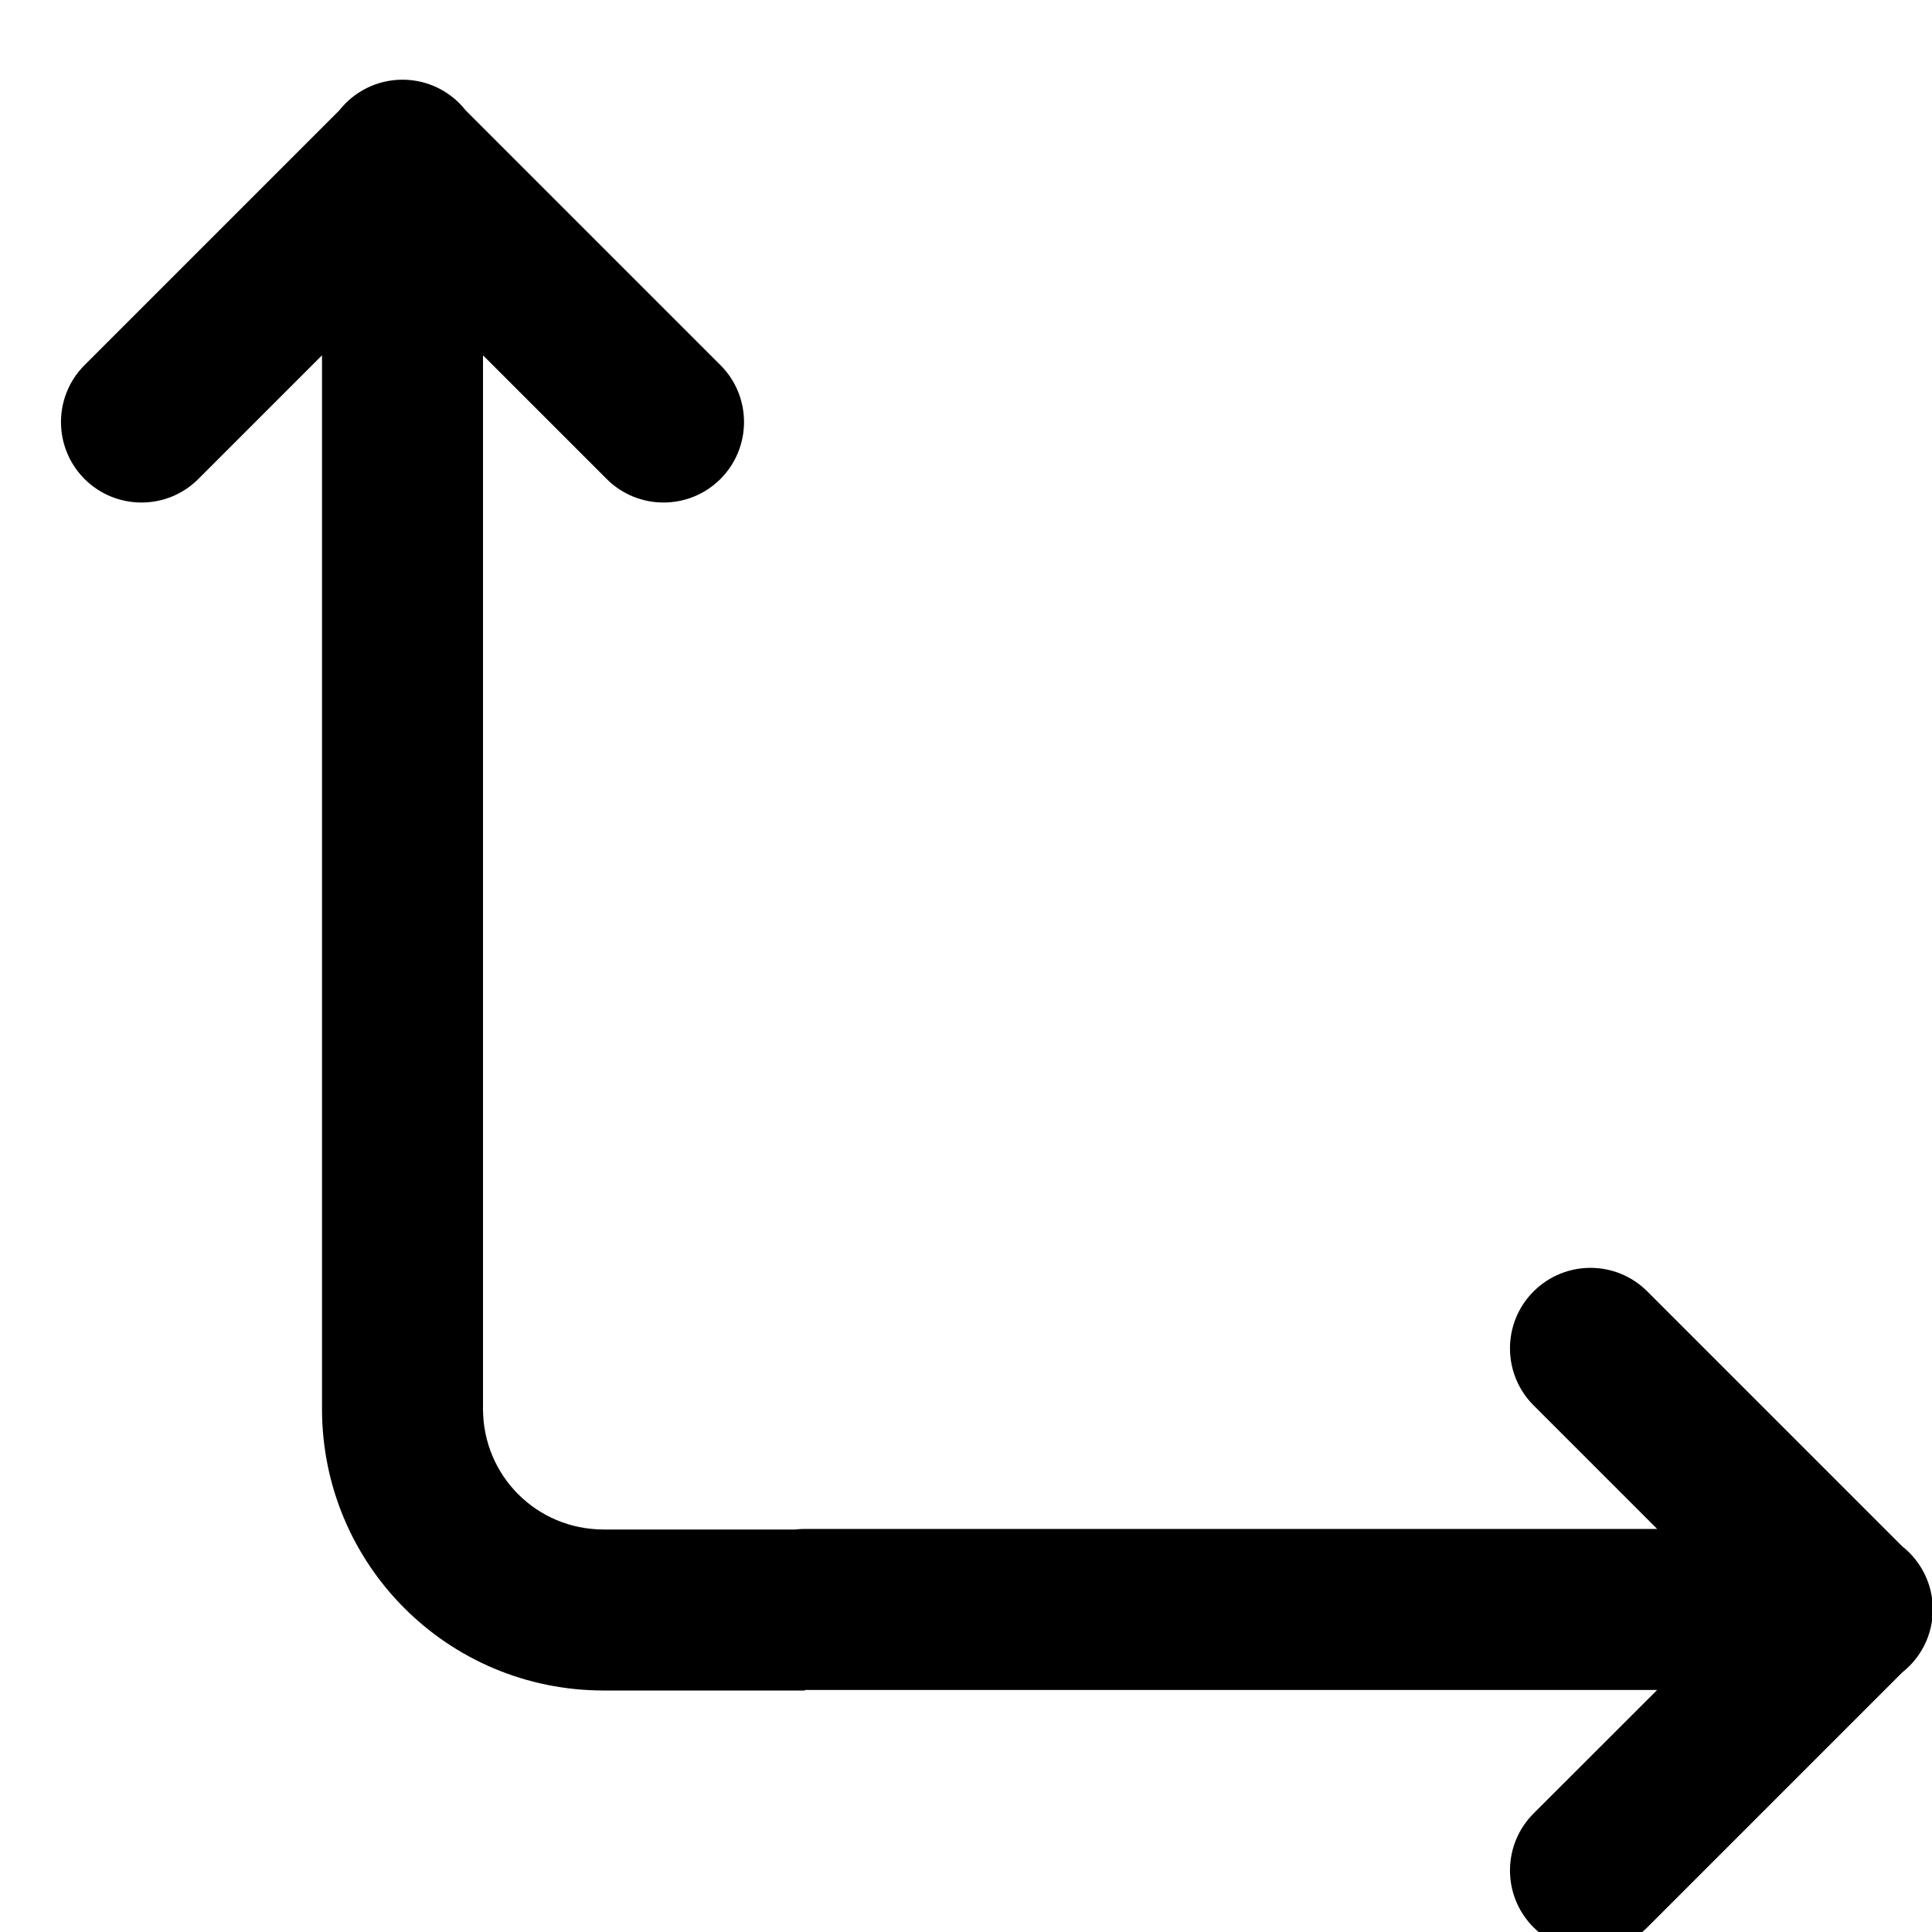 <svg width="24px" height="24px" viewBox="0 0 24 24" version="1.1" xmlns="http://www.w3.org/2000/svg" xmlns:xlink="http://www.w3.org/1999/xlink">
    <g id="Icons" stroke="none" stroke-width="1" fill="none" fill-rule="evenodd">
                <path d="M20.586,18.993 L19.05,17.457 C18.66,17.067 18.66,16.433 19.05,16.043 C19.441,15.652 20.074,15.652 20.464,16.043 L23.629,19.208 C23.861,19.391 24.01,19.674 24.01,19.993 C24.01,20.311 23.861,20.594 23.629,20.777 L20.464,23.942 C20.074,24.333 19.441,24.333 19.05,23.942 C18.66,23.552 18.66,22.919 19.05,22.528 L20.586,20.993 L10,20.993 L10,21 L7.5,21 C5.56,21 4,19.436 4,17.5 L4,15 L4,4.414 L2.464,5.95 C2.074,6.34 1.441,6.34 1.05,5.95 C0.66,5.559 0.66,4.926 1.05,4.536 L4.215,1.371 C4.398,1.139 4.682,0.99 5,0.99 C5.318,0.99 5.602,1.139 5.785,1.371 L8.95,4.536 C9.34,4.926 9.34,5.559 8.95,5.95 C8.559,6.34 7.926,6.34 7.536,5.95 L6,4.414 L6,15 L6,17.5 C6,18.332 6.666,19 7.5,19 L9.878,19 C9.918,18.995 9.959,18.993 10,18.993 L20.586,18.993 L20.586,18.993 Z" id="Stroke-7-Copy-4" fill="#000000"></path>
    </g>
</svg>
